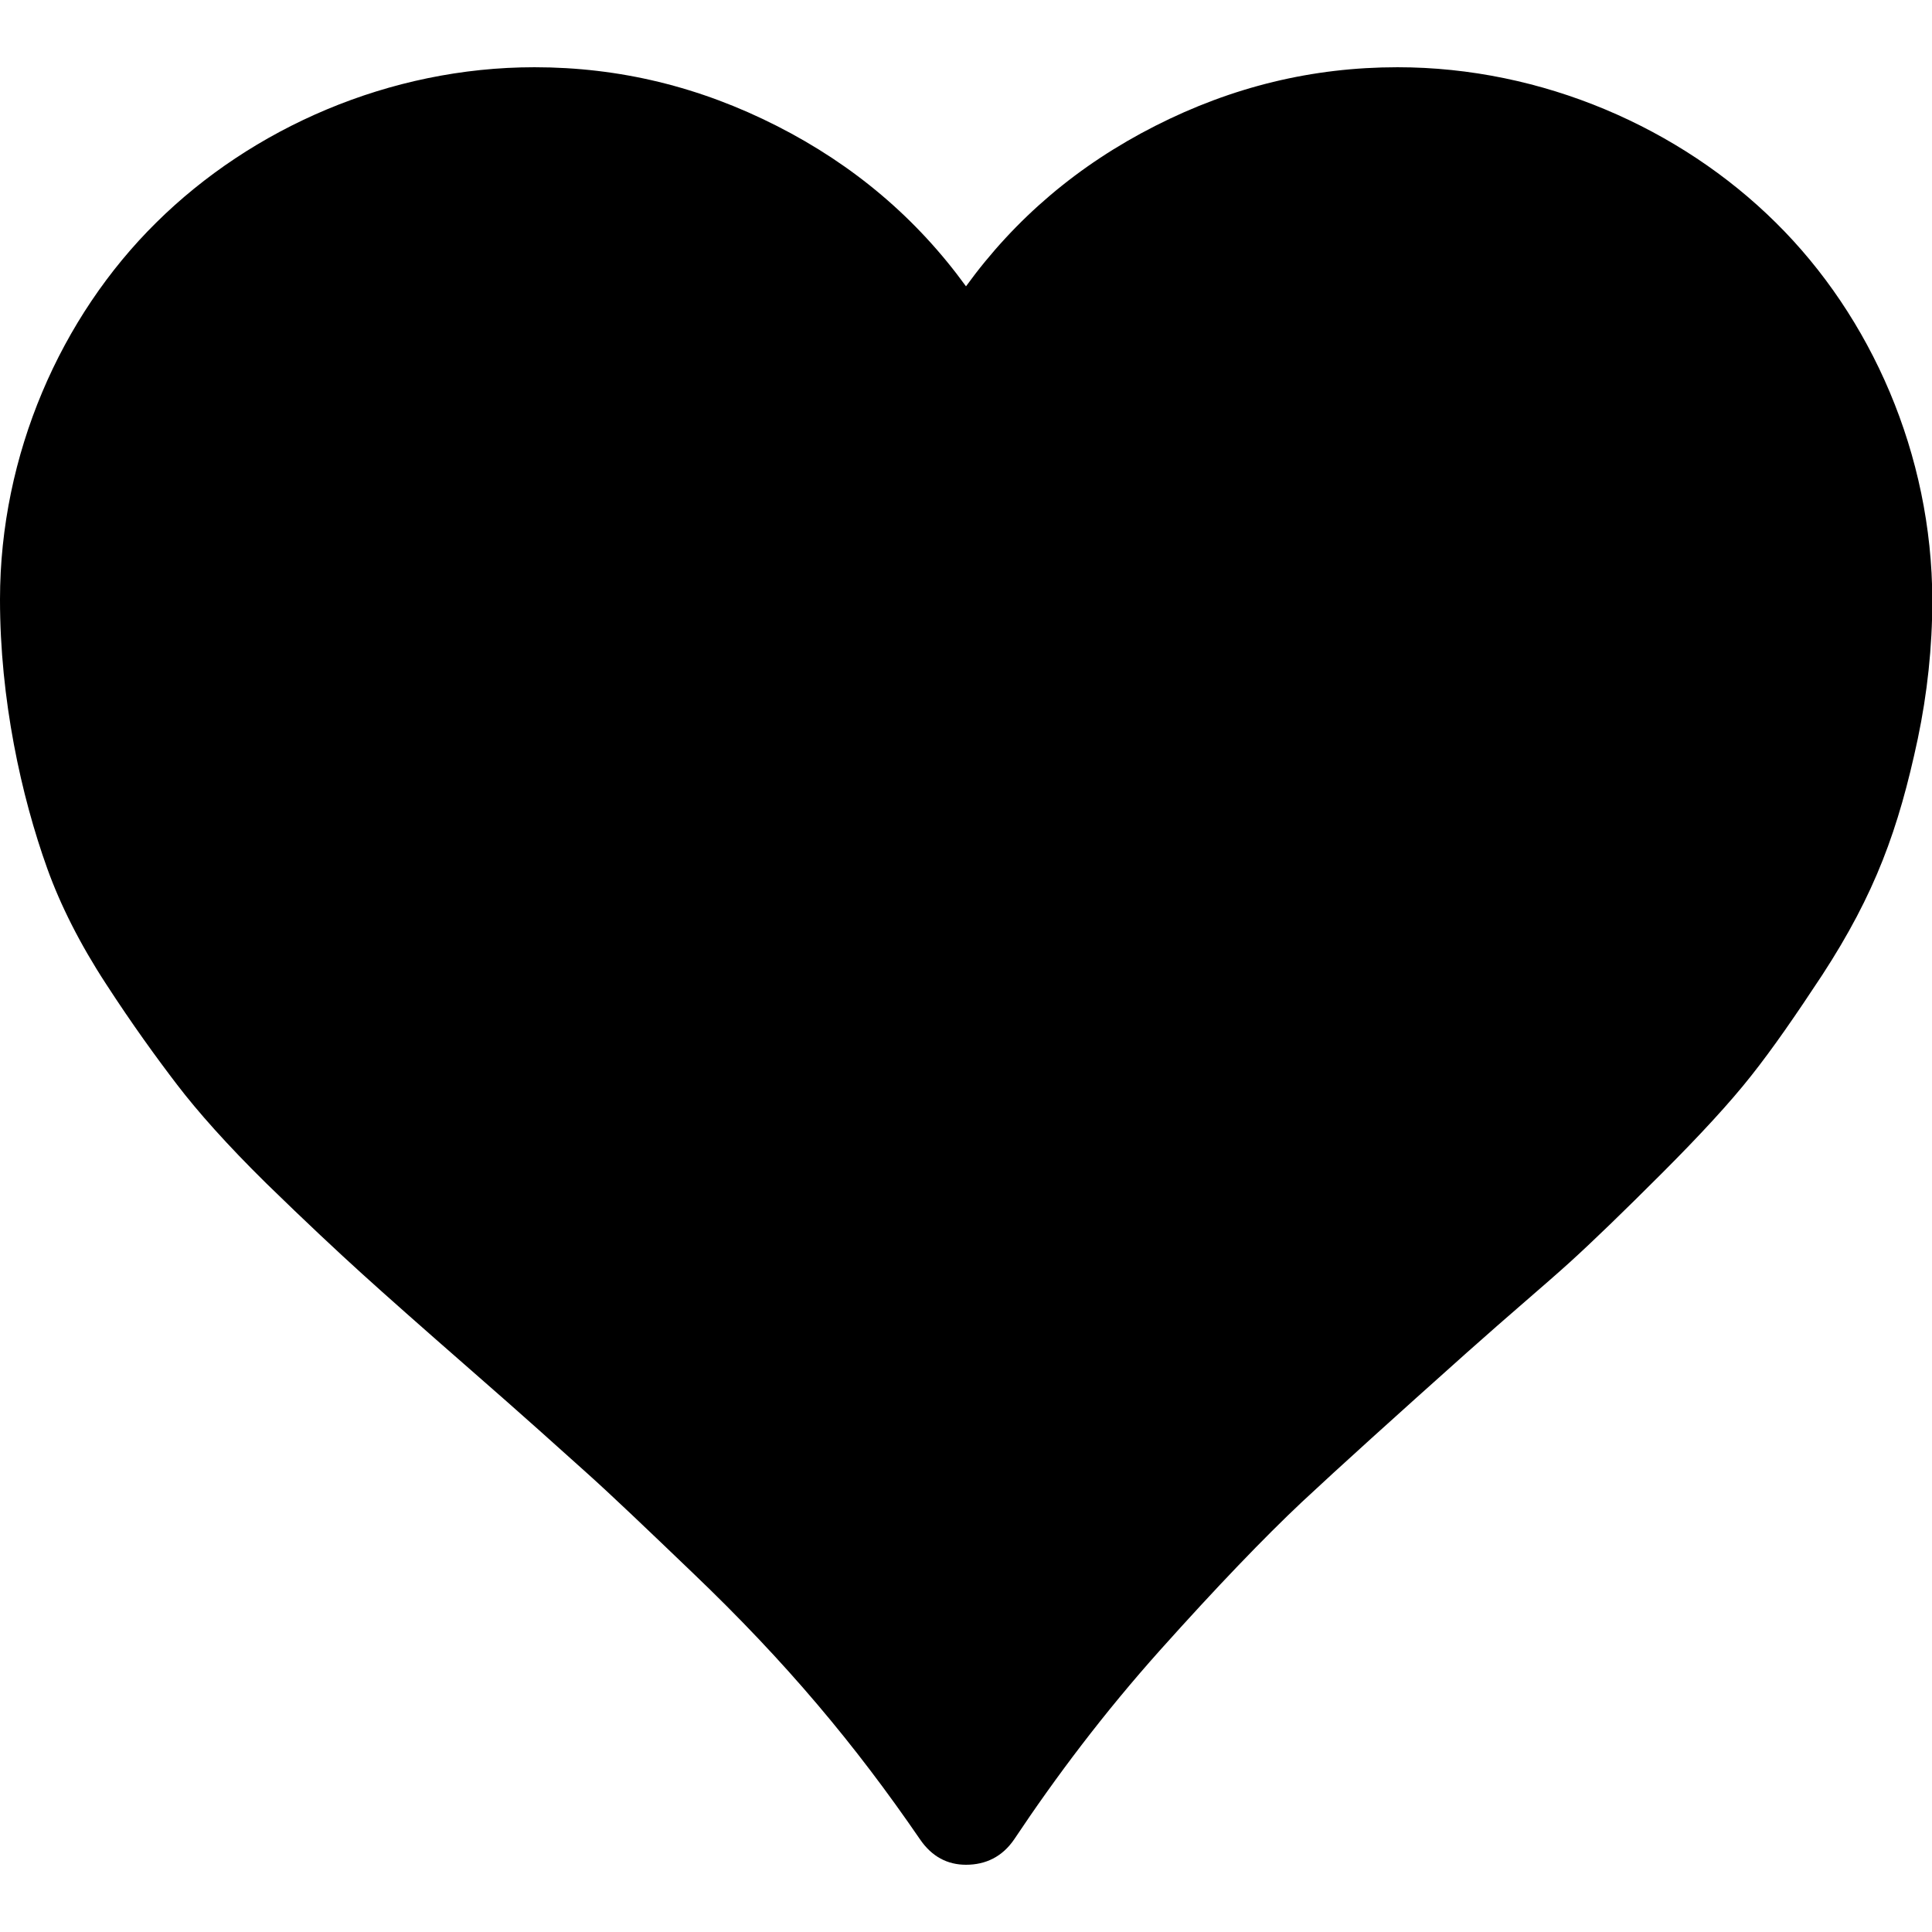 <?xml version="1.0" encoding="utf-8"?>
<!-- Generator: Adobe Illustrator 22.1.0, SVG Export Plug-In . SVG Version: 6.00 Build 0)  -->
<svg version="1.1" id="Capa_1" xmlns="http://www.w3.org/2000/svg" xmlns:xlink="http://www.w3.org/1999/xlink" x="0px" y="0px"
	 viewBox="0 0 612 612" style="enable-background:new 0 0 612 612;" xml:space="preserve">
<g>
	<path d="M562.5,70.5c-30.3-30-73.9-49.2-119.8-49.2c-27,0-52.4,6.2-76.8,18.6c-24.4,12.4-44.3,29.3-59.9,50.8
		c-15.6-21.5-35.5-38.4-59.9-50.8c-24.4-12.4-49.8-18.6-76.8-18.6c-45.9,0-89.5,19.2-119.8,49.2C19.2,100.4,0,144,0,189.9
		c0,31.6,6.7,62.2,15,85.3c4.1,11.4,10.3,23.8,18.6,36.5c8.3,12.8,16,23.4,22.5,31.9c6.5,8.5,15.8,19,28.3,31.3
		c12.5,12.2,22.8,21.8,30.3,28.6c7.5,6.8,18.9,16.9,33.9,30c17.2,15,29.5,26.1,37.4,33.2c7.7,6.9,18.9,17.6,33.5,31.6
		c29.6,28.3,51.4,54.4,71.9,84.3c3.8,5.6,8.8,8.1,14.6,8.1c6.2,0,11.5-2.5,15.3-8.1c13.2-19.8,28.4-40,46.2-59.9
		c18-20.1,33-35.7,44.9-46.9c12.1-11.3,29.6-27.1,52.1-47.2c13.9-12.4,25.1-21.8,32.6-28.6c7.5-6.8,17.3-16.3,29.3-28.3
		c12-12,21.6-22.4,28.3-30.9c6.9-8.7,14.2-19.3,22.5-31.9c16.8-25.8,24.2-46.2,30.3-74.9c3-14.3,4.6-29,4.6-43.9
		C612,144,592.8,100.4,562.5,70.5z"/>
</g>
</svg>

